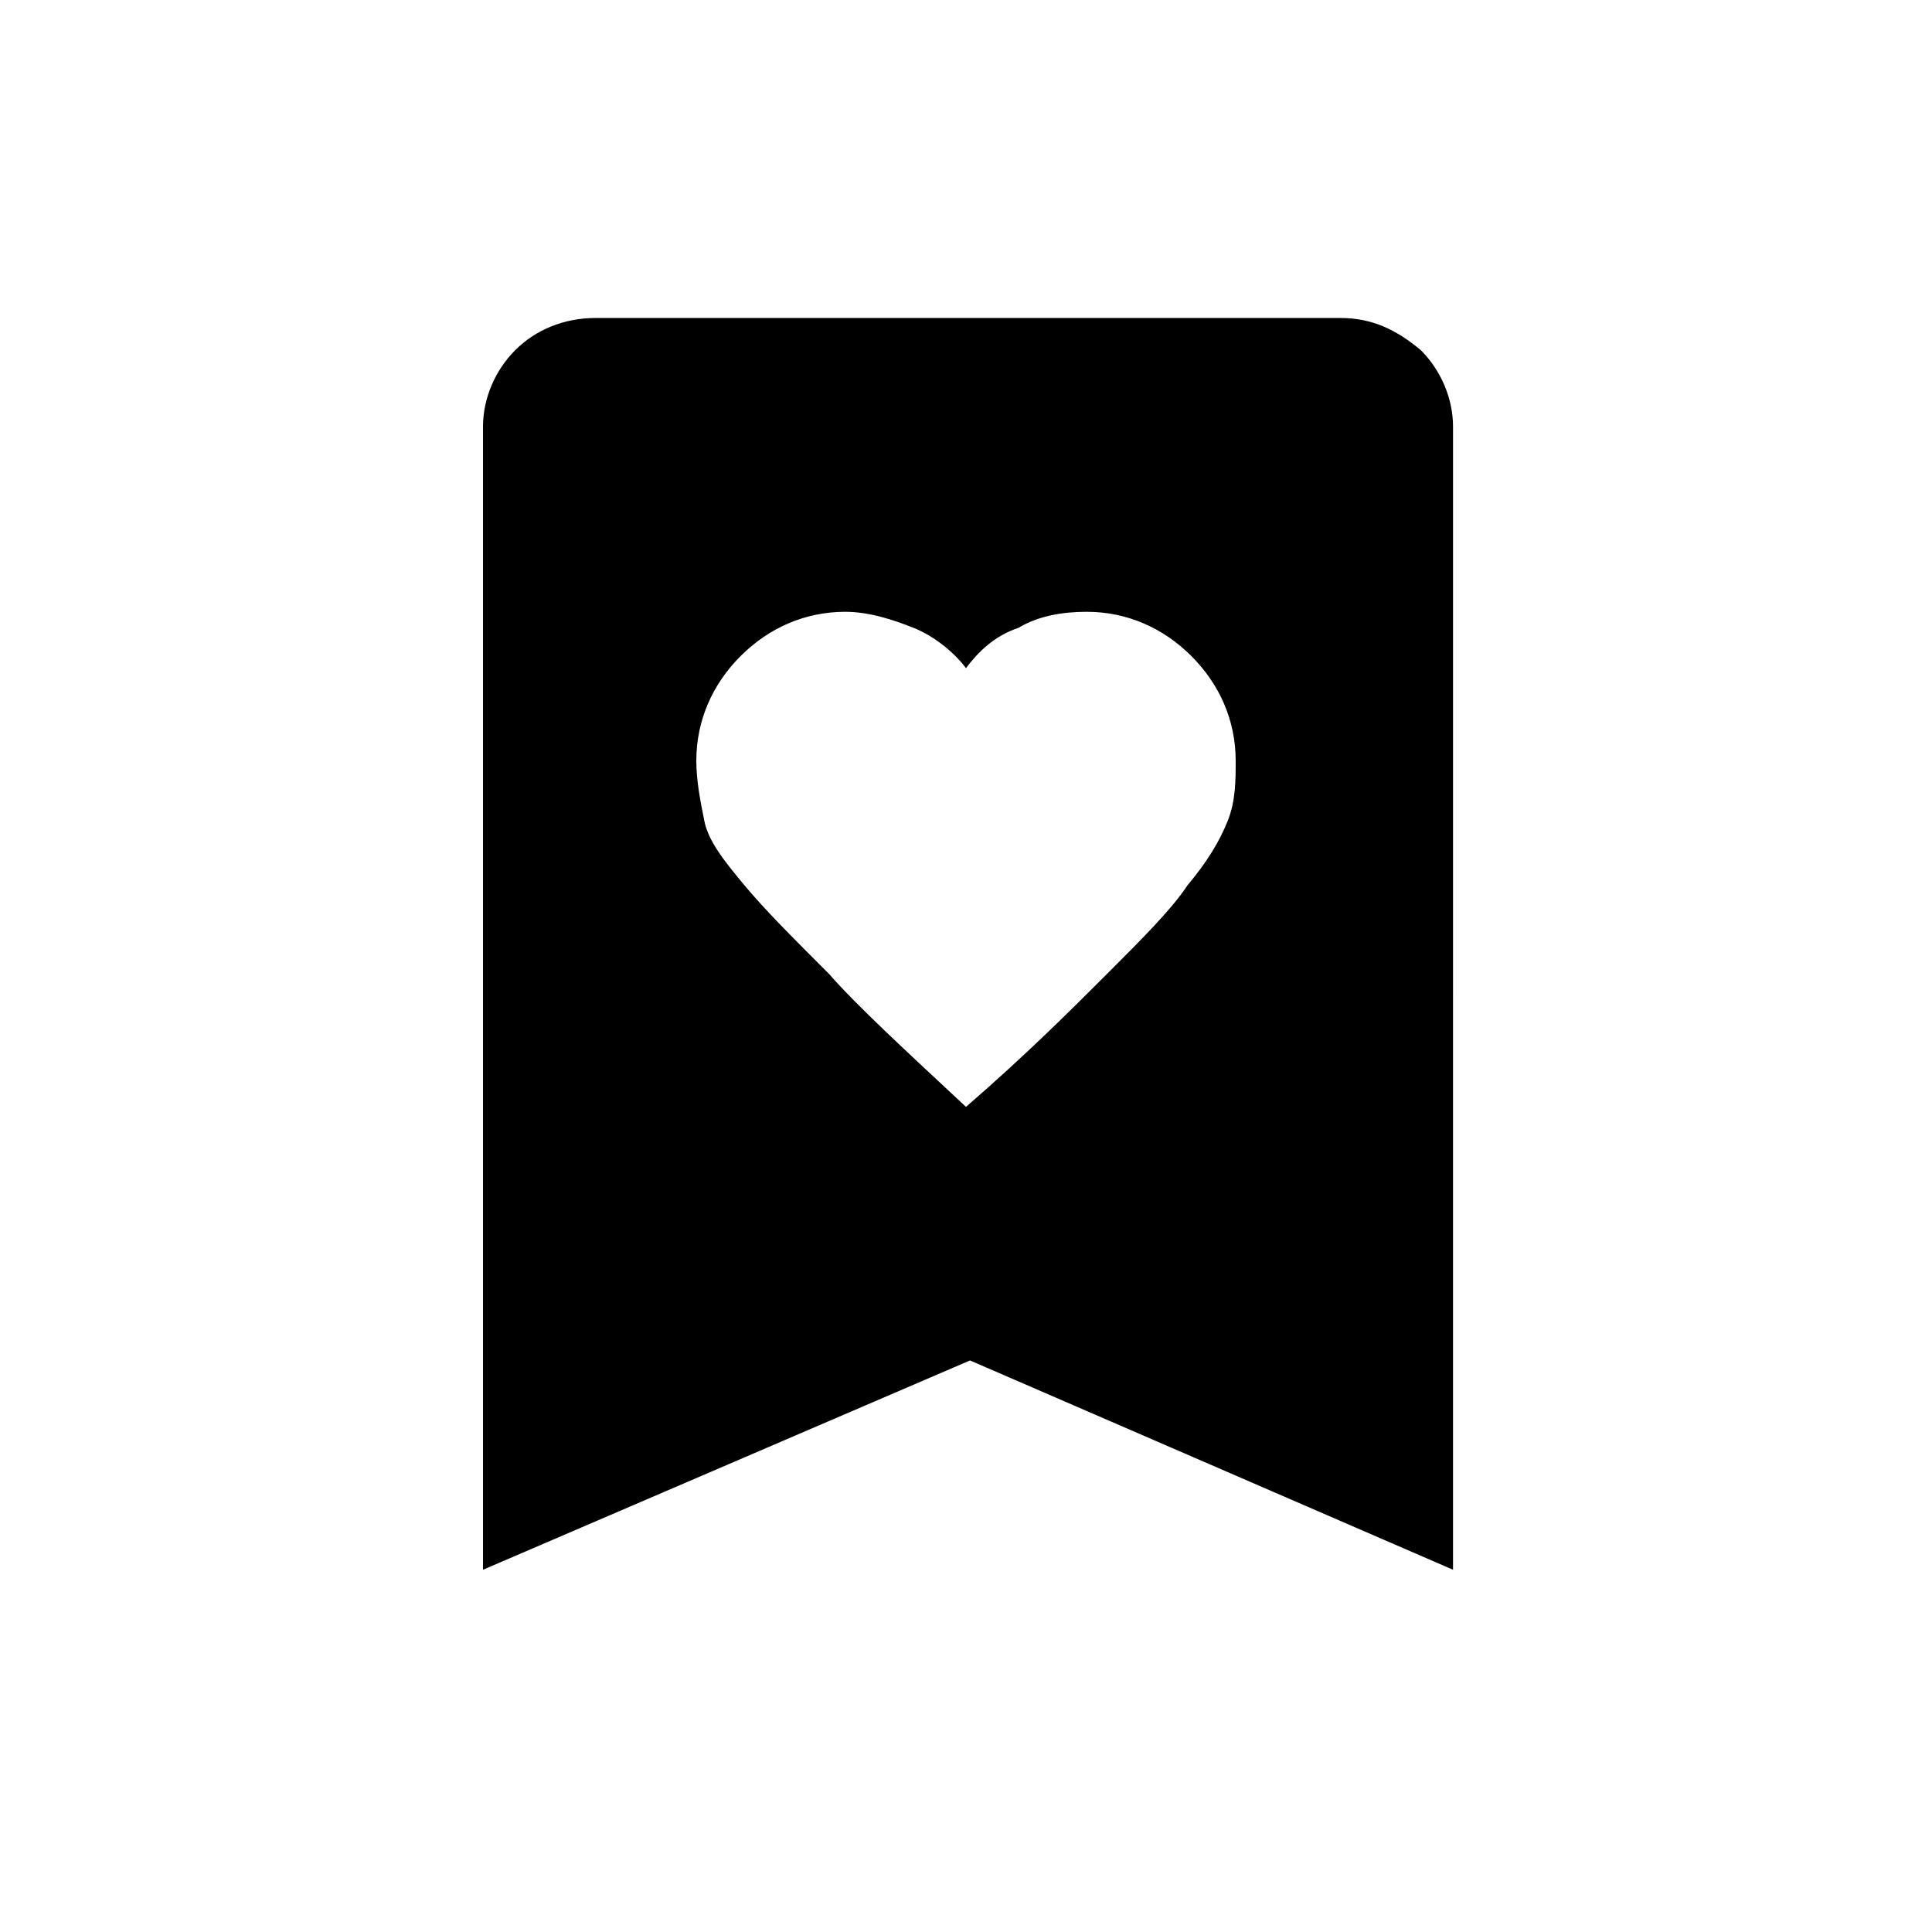<?xml version="1.0" encoding="utf-8"?>
<!-- Generator: Adobe Illustrator 26.3.1, SVG Export Plug-In . SVG Version: 6.00 Build 0)  -->
<svg version="1.1" id="Слой_1" xmlns="http://www.w3.org/2000/svg" xmlns:xlink="http://www.w3.org/1999/xlink" x="0px" y="0px"
	 viewBox="0 0 48 48" style="enable-background:new 0 0 48 48;" xml:space="preserve">
<path d="M24,27.5c1.5-1.3,2.6-2.4,3.5-3.3s1.6-1.6,2-2.2c0.5-0.6,0.8-1.1,1-1.6s0.2-1,0.2-1.5c0-1-0.4-1.9-1.1-2.6
	c-0.7-0.7-1.6-1.1-2.6-1.1c-0.6,0-1.2,0.1-1.7,0.4c-0.6,0.2-1,0.6-1.3,1c-0.3-0.4-0.8-0.8-1.3-1s-1.1-0.4-1.7-0.4
	c-1,0-1.9,0.4-2.6,1.1s-1.1,1.6-1.1,2.6c0,0.5,0.1,1,0.2,1.5s0.5,1,1,1.6s1.2,1.3,2.1,2.2C21.3,25,22.5,26.1,24,27.5z M12,39V10.6
	c0-0.7,0.3-1.4,0.8-1.9s1.2-0.8,2-0.8h18.5c0.8,0,1.4,0.3,2,0.8c0.5,0.5,0.8,1.2,0.8,1.9V39l-12-5.2L12,39z"/>
</svg>
